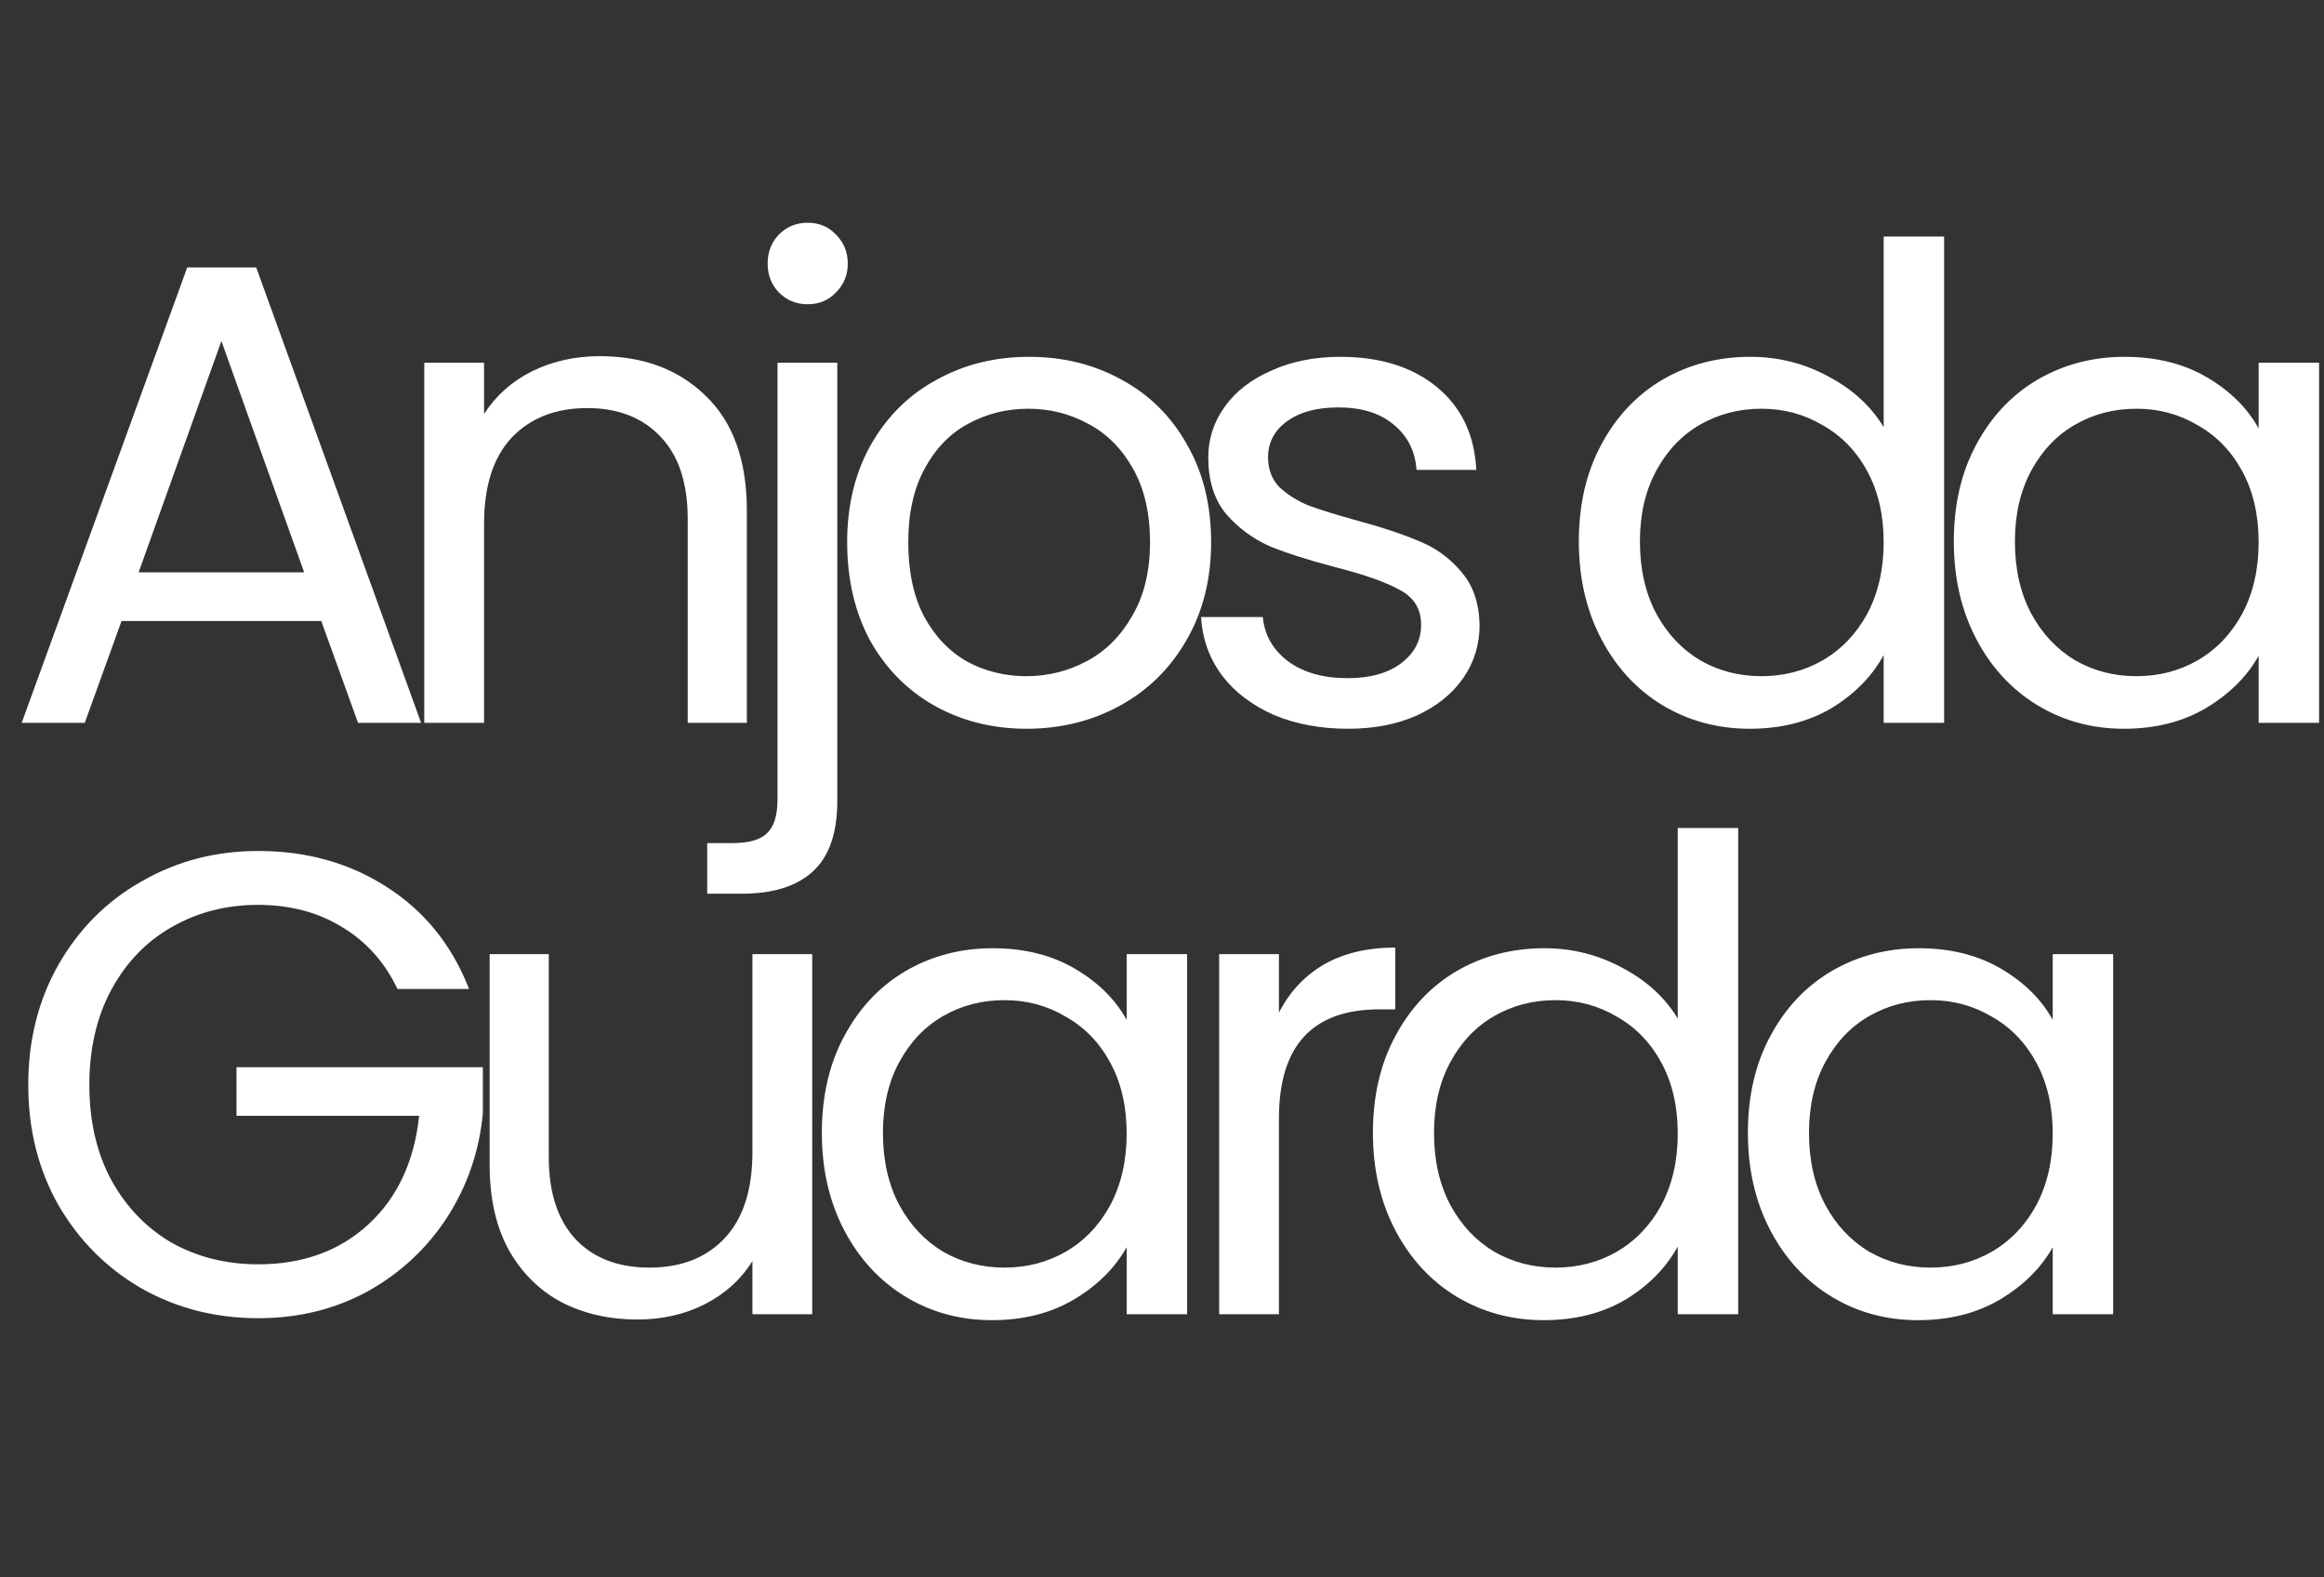 <svg width="283" height="192" viewBox="0 0 283 192" fill="none" xmlns="http://www.w3.org/2000/svg">
<rect x="0" y="0" width="283" height="192" fill="#333333" stroke="none"/>
<path d="M39.12 75.6H14.8L10.32 88H2.64L22.8 32.56H31.2L51.28 88H43.6L39.12 75.6ZM37.04 69.68L26.96 41.52L16.88 69.68H37.04ZM73.026 43.36C78.36 43.36 82.68 44.987 85.986 48.24C89.293 51.44 90.946 56.08 90.946 62.16V88H83.746V63.2C83.746 58.827 82.653 55.493 80.466 53.2C78.28 50.853 75.293 49.68 71.506 49.68C67.666 49.68 64.6 50.88 62.306 53.28C60.066 55.68 58.946 59.173 58.946 63.76V88H51.666V44.16H58.946V50.4C60.386 48.16 62.333 46.427 64.786 45.2C67.293 43.973 70.04 43.36 73.026 43.36ZM98.358 37.04C96.972 37.04 95.798 36.56 94.838 35.6C93.931 34.64 93.478 33.467 93.478 32.08C93.478 30.693 93.931 29.52 94.838 28.56C95.798 27.6 96.972 27.12 98.358 27.12C99.745 27.12 100.891 27.6 101.798 28.56C102.758 29.52 103.238 30.693 103.238 32.08C103.238 33.467 102.758 34.64 101.798 35.6C100.891 36.56 99.745 37.04 98.358 37.04ZM101.958 97.52C101.958 101.413 100.971 104.267 98.998 106.08C97.025 107.893 94.145 108.8 90.358 108.8H86.118V102.64H89.158C91.185 102.64 92.598 102.24 93.398 101.44C94.251 100.64 94.678 99.28 94.678 97.36V44.16H101.958V97.52ZM125.002 88.72C120.895 88.72 117.162 87.787 113.802 85.92C110.495 84.053 107.882 81.413 105.962 78C104.095 74.533 103.162 70.533 103.162 66C103.162 61.52 104.122 57.573 106.042 54.16C108.015 50.693 110.682 48.053 114.042 46.24C117.402 44.373 121.162 43.44 125.322 43.44C129.482 43.44 133.242 44.373 136.602 46.24C139.962 48.053 142.602 50.667 144.522 54.08C146.495 57.493 147.482 61.467 147.482 66C147.482 70.533 146.469 74.533 144.442 78C142.469 81.413 139.775 84.053 136.362 85.92C132.949 87.787 129.162 88.72 125.002 88.72ZM125.002 82.32C127.615 82.32 130.069 81.707 132.362 80.48C134.655 79.253 136.495 77.413 137.882 74.96C139.322 72.507 140.042 69.52 140.042 66C140.042 62.48 139.349 59.493 137.962 57.04C136.575 54.587 134.762 52.773 132.522 51.6C130.282 50.373 127.855 49.76 125.242 49.76C122.575 49.76 120.122 50.373 117.882 51.6C115.695 52.773 113.935 54.587 112.602 57.04C111.269 59.493 110.602 62.48 110.602 66C110.602 69.573 111.242 72.587 112.522 75.04C113.855 77.493 115.615 79.333 117.802 80.56C119.989 81.733 122.389 82.32 125.002 82.32ZM164.174 88.72C160.814 88.72 157.8 88.16 155.134 87.04C152.467 85.867 150.36 84.267 148.814 82.24C147.267 80.16 146.414 77.787 146.254 75.12H153.774C153.987 77.307 155 79.093 156.814 80.48C158.68 81.867 161.107 82.56 164.094 82.56C166.867 82.56 169.054 81.947 170.654 80.72C172.254 79.493 173.054 77.947 173.054 76.08C173.054 74.16 172.2 72.747 170.494 71.84C168.787 70.88 166.147 69.947 162.574 69.04C159.32 68.187 156.654 67.333 154.574 66.48C152.547 65.573 150.787 64.267 149.294 62.56C147.854 60.8 147.134 58.507 147.134 55.68C147.134 53.44 147.8 51.387 149.134 49.52C150.467 47.653 152.36 46.187 154.814 45.12C157.267 44 160.067 43.44 163.214 43.44C168.067 43.44 171.987 44.667 174.974 47.12C177.96 49.573 179.56 52.933 179.774 57.2H172.494C172.334 54.907 171.4 53.067 169.694 51.68C168.04 50.293 165.8 49.6 162.974 49.6C160.36 49.6 158.28 50.16 156.734 51.28C155.187 52.4 154.414 53.867 154.414 55.68C154.414 57.12 154.867 58.32 155.774 59.28C156.734 60.187 157.907 60.933 159.294 61.52C160.734 62.053 162.707 62.667 165.214 63.36C168.36 64.213 170.92 65.067 172.894 65.92C174.867 66.72 176.547 67.947 177.934 69.6C179.374 71.253 180.12 73.413 180.174 76.08C180.174 78.48 179.507 80.64 178.174 82.56C176.84 84.48 174.947 86 172.494 87.12C170.094 88.187 167.32 88.72 164.174 88.72ZM192.259 65.92C192.259 61.44 193.165 57.52 194.979 54.16C196.792 50.747 199.272 48.107 202.419 46.24C205.619 44.373 209.192 43.44 213.139 43.44C216.552 43.44 219.725 44.24 222.659 45.84C225.592 47.387 227.832 49.44 229.379 52V28.8H236.739V88H229.379V79.76C227.939 82.373 225.805 84.533 222.979 86.24C220.152 87.893 216.845 88.72 213.059 88.72C209.165 88.72 205.619 87.76 202.419 85.84C199.272 83.92 196.792 81.227 194.979 77.76C193.165 74.293 192.259 70.347 192.259 65.92ZM229.379 66C229.379 62.693 228.712 59.813 227.379 57.36C226.045 54.907 224.232 53.04 221.939 51.76C219.699 50.427 217.219 49.76 214.499 49.76C211.779 49.76 209.299 50.4 207.059 51.68C204.819 52.96 203.032 54.827 201.699 57.28C200.365 59.733 199.699 62.613 199.699 65.92C199.699 69.28 200.365 72.213 201.699 74.72C203.032 77.173 204.819 79.067 207.059 80.4C209.299 81.68 211.779 82.32 214.499 82.32C217.219 82.32 219.699 81.68 221.939 80.4C224.232 79.067 226.045 77.173 227.379 74.72C228.712 72.213 229.379 69.307 229.379 66ZM237.921 65.92C237.921 61.44 238.828 57.52 240.641 54.16C242.455 50.747 244.935 48.107 248.081 46.24C251.281 44.373 254.828 43.44 258.721 43.44C262.561 43.44 265.895 44.267 268.721 45.92C271.548 47.573 273.655 49.653 275.041 52.16V44.16H282.401V88H275.041V79.84C273.601 82.4 271.441 84.533 268.561 86.24C265.735 87.893 262.428 88.72 258.641 88.72C254.748 88.72 251.228 87.76 248.081 85.84C244.935 83.92 242.455 81.227 240.641 77.76C238.828 74.293 237.921 70.347 237.921 65.92ZM275.041 66C275.041 62.693 274.375 59.813 273.041 57.36C271.708 54.907 269.895 53.04 267.601 51.76C265.361 50.427 262.881 49.76 260.161 49.76C257.441 49.76 254.961 50.4 252.721 51.68C250.481 52.96 248.695 54.827 247.361 57.28C246.028 59.733 245.361 62.613 245.361 65.92C245.361 69.28 246.028 72.213 247.361 74.72C248.695 77.173 250.481 79.067 252.721 80.4C254.961 81.68 257.441 82.32 260.161 82.32C262.881 82.32 265.361 81.68 267.601 80.4C269.895 79.067 271.708 77.173 273.041 74.72C274.375 72.213 275.041 69.307 275.041 66Z" fill="white"/>
<path d="M48.4 120.4C46.853 117.147 44.613 114.64 41.68 112.88C38.747 111.067 35.333 110.16 31.44 110.16C27.547 110.16 24.027 111.067 20.88 112.88C17.787 114.64 15.333 117.2 13.52 120.56C11.76 123.867 10.88 127.707 10.88 132.08C10.88 136.453 11.76 140.293 13.52 143.6C15.333 146.907 17.787 149.467 20.88 151.28C24.027 153.04 27.547 153.92 31.44 153.92C36.88 153.92 41.36 152.293 44.88 149.04C48.4 145.787 50.453 141.387 51.04 135.84H28.8V129.92H58.8V135.52C58.373 140.107 56.933 144.32 54.48 148.16C52.027 151.947 48.8 154.96 44.8 157.2C40.8 159.387 36.347 160.48 31.44 160.48C26.267 160.48 21.547 159.28 17.28 156.88C13.013 154.427 9.627 151.04 7.12 146.72C4.667 142.4 3.44 137.52 3.44 132.08C3.44 126.64 4.667 121.76 7.12 117.44C9.627 113.067 13.013 109.68 17.28 107.28C21.547 104.827 26.267 103.6 31.44 103.6C37.36 103.6 42.587 105.067 47.12 108C51.707 110.933 55.04 115.067 57.12 120.4H48.4ZM98.906 116.16V160H91.626V153.52C90.239 155.76 88.292 157.52 85.786 158.8C83.332 160.027 80.612 160.64 77.626 160.64C74.212 160.64 71.146 159.947 68.426 158.56C65.706 157.12 63.546 154.987 61.946 152.16C60.399 149.333 59.626 145.893 59.626 141.84V116.16H66.826V140.88C66.826 145.2 67.919 148.533 70.106 150.88C72.292 153.173 75.279 154.32 79.066 154.32C82.959 154.32 86.026 153.12 88.266 150.72C90.506 148.32 91.626 144.827 91.626 140.24V116.16H98.906ZM100.077 137.92C100.077 133.44 100.984 129.52 102.797 126.16C104.611 122.747 107.091 120.107 110.237 118.24C113.437 116.373 116.984 115.44 120.877 115.44C124.717 115.44 128.051 116.267 130.877 117.92C133.704 119.573 135.811 121.653 137.197 124.16V116.16H144.557V160H137.197V151.84C135.757 154.4 133.597 156.533 130.717 158.24C127.891 159.893 124.584 160.72 120.797 160.72C116.904 160.72 113.384 159.76 110.237 157.84C107.091 155.92 104.611 153.227 102.797 149.76C100.984 146.293 100.077 142.347 100.077 137.92ZM137.197 138C137.197 134.693 136.531 131.813 135.197 129.36C133.864 126.907 132.051 125.04 129.757 123.76C127.517 122.427 125.037 121.76 122.317 121.76C119.597 121.76 117.117 122.4 114.877 123.68C112.637 124.96 110.851 126.827 109.517 129.28C108.184 131.733 107.517 134.613 107.517 137.92C107.517 141.28 108.184 144.213 109.517 146.72C110.851 149.173 112.637 151.067 114.877 152.4C117.117 153.68 119.597 154.32 122.317 154.32C125.037 154.32 127.517 153.68 129.757 152.4C132.051 151.067 133.864 149.173 135.197 146.72C136.531 144.213 137.197 141.307 137.197 138ZM155.74 123.28C157.02 120.773 158.833 118.827 161.18 117.44C163.58 116.053 166.487 115.36 169.9 115.36V122.88H167.98C159.82 122.88 155.74 127.307 155.74 136.16V160H148.46V116.16H155.74V123.28ZM167.184 137.92C167.184 133.44 168.09 129.52 169.904 126.16C171.717 122.747 174.197 120.107 177.344 118.24C180.544 116.373 184.117 115.44 188.064 115.44C191.477 115.44 194.65 116.24 197.584 117.84C200.517 119.387 202.757 121.44 204.304 124V100.8H211.664V160H204.304V151.76C202.864 154.373 200.73 156.533 197.904 158.24C195.077 159.893 191.77 160.72 187.984 160.72C184.09 160.72 180.544 159.76 177.344 157.84C174.197 155.92 171.717 153.227 169.904 149.76C168.09 146.293 167.184 142.347 167.184 137.92ZM204.304 138C204.304 134.693 203.637 131.813 202.304 129.36C200.97 126.907 199.157 125.04 196.864 123.76C194.624 122.427 192.144 121.76 189.424 121.76C186.704 121.76 184.224 122.4 181.984 123.68C179.744 124.96 177.957 126.827 176.624 129.28C175.29 131.733 174.624 134.613 174.624 137.92C174.624 141.28 175.29 144.213 176.624 146.72C177.957 149.173 179.744 151.067 181.984 152.4C184.224 153.68 186.704 154.32 189.424 154.32C192.144 154.32 194.624 153.68 196.864 152.4C199.157 151.067 200.97 149.173 202.304 146.72C203.637 144.213 204.304 141.307 204.304 138ZM212.846 137.92C212.846 133.44 213.753 129.52 215.566 126.16C217.38 122.747 219.86 120.107 223.006 118.24C226.206 116.373 229.753 115.44 233.646 115.44C237.486 115.44 240.82 116.267 243.646 117.92C246.473 119.573 248.58 121.653 249.966 124.16V116.16H257.326V160H249.966V151.84C248.526 154.4 246.366 156.533 243.486 158.24C240.66 159.893 237.353 160.72 233.566 160.72C229.673 160.72 226.153 159.76 223.006 157.84C219.86 155.92 217.38 153.227 215.566 149.76C213.753 146.293 212.846 142.347 212.846 137.92ZM249.966 138C249.966 134.693 249.3 131.813 247.966 129.36C246.633 126.907 244.82 125.04 242.526 123.76C240.286 122.427 237.806 121.76 235.086 121.76C232.366 121.76 229.886 122.4 227.646 123.68C225.406 124.96 223.62 126.827 222.286 129.28C220.953 131.733 220.286 134.613 220.286 137.92C220.286 141.28 220.953 144.213 222.286 146.72C223.62 149.173 225.406 151.067 227.646 152.4C229.886 153.68 232.366 154.32 235.086 154.32C237.806 154.32 240.286 153.68 242.526 152.4C244.82 151.067 246.633 149.173 247.966 146.72C249.3 144.213 249.966 141.307 249.966 138Z" fill="white"/>
</svg>
